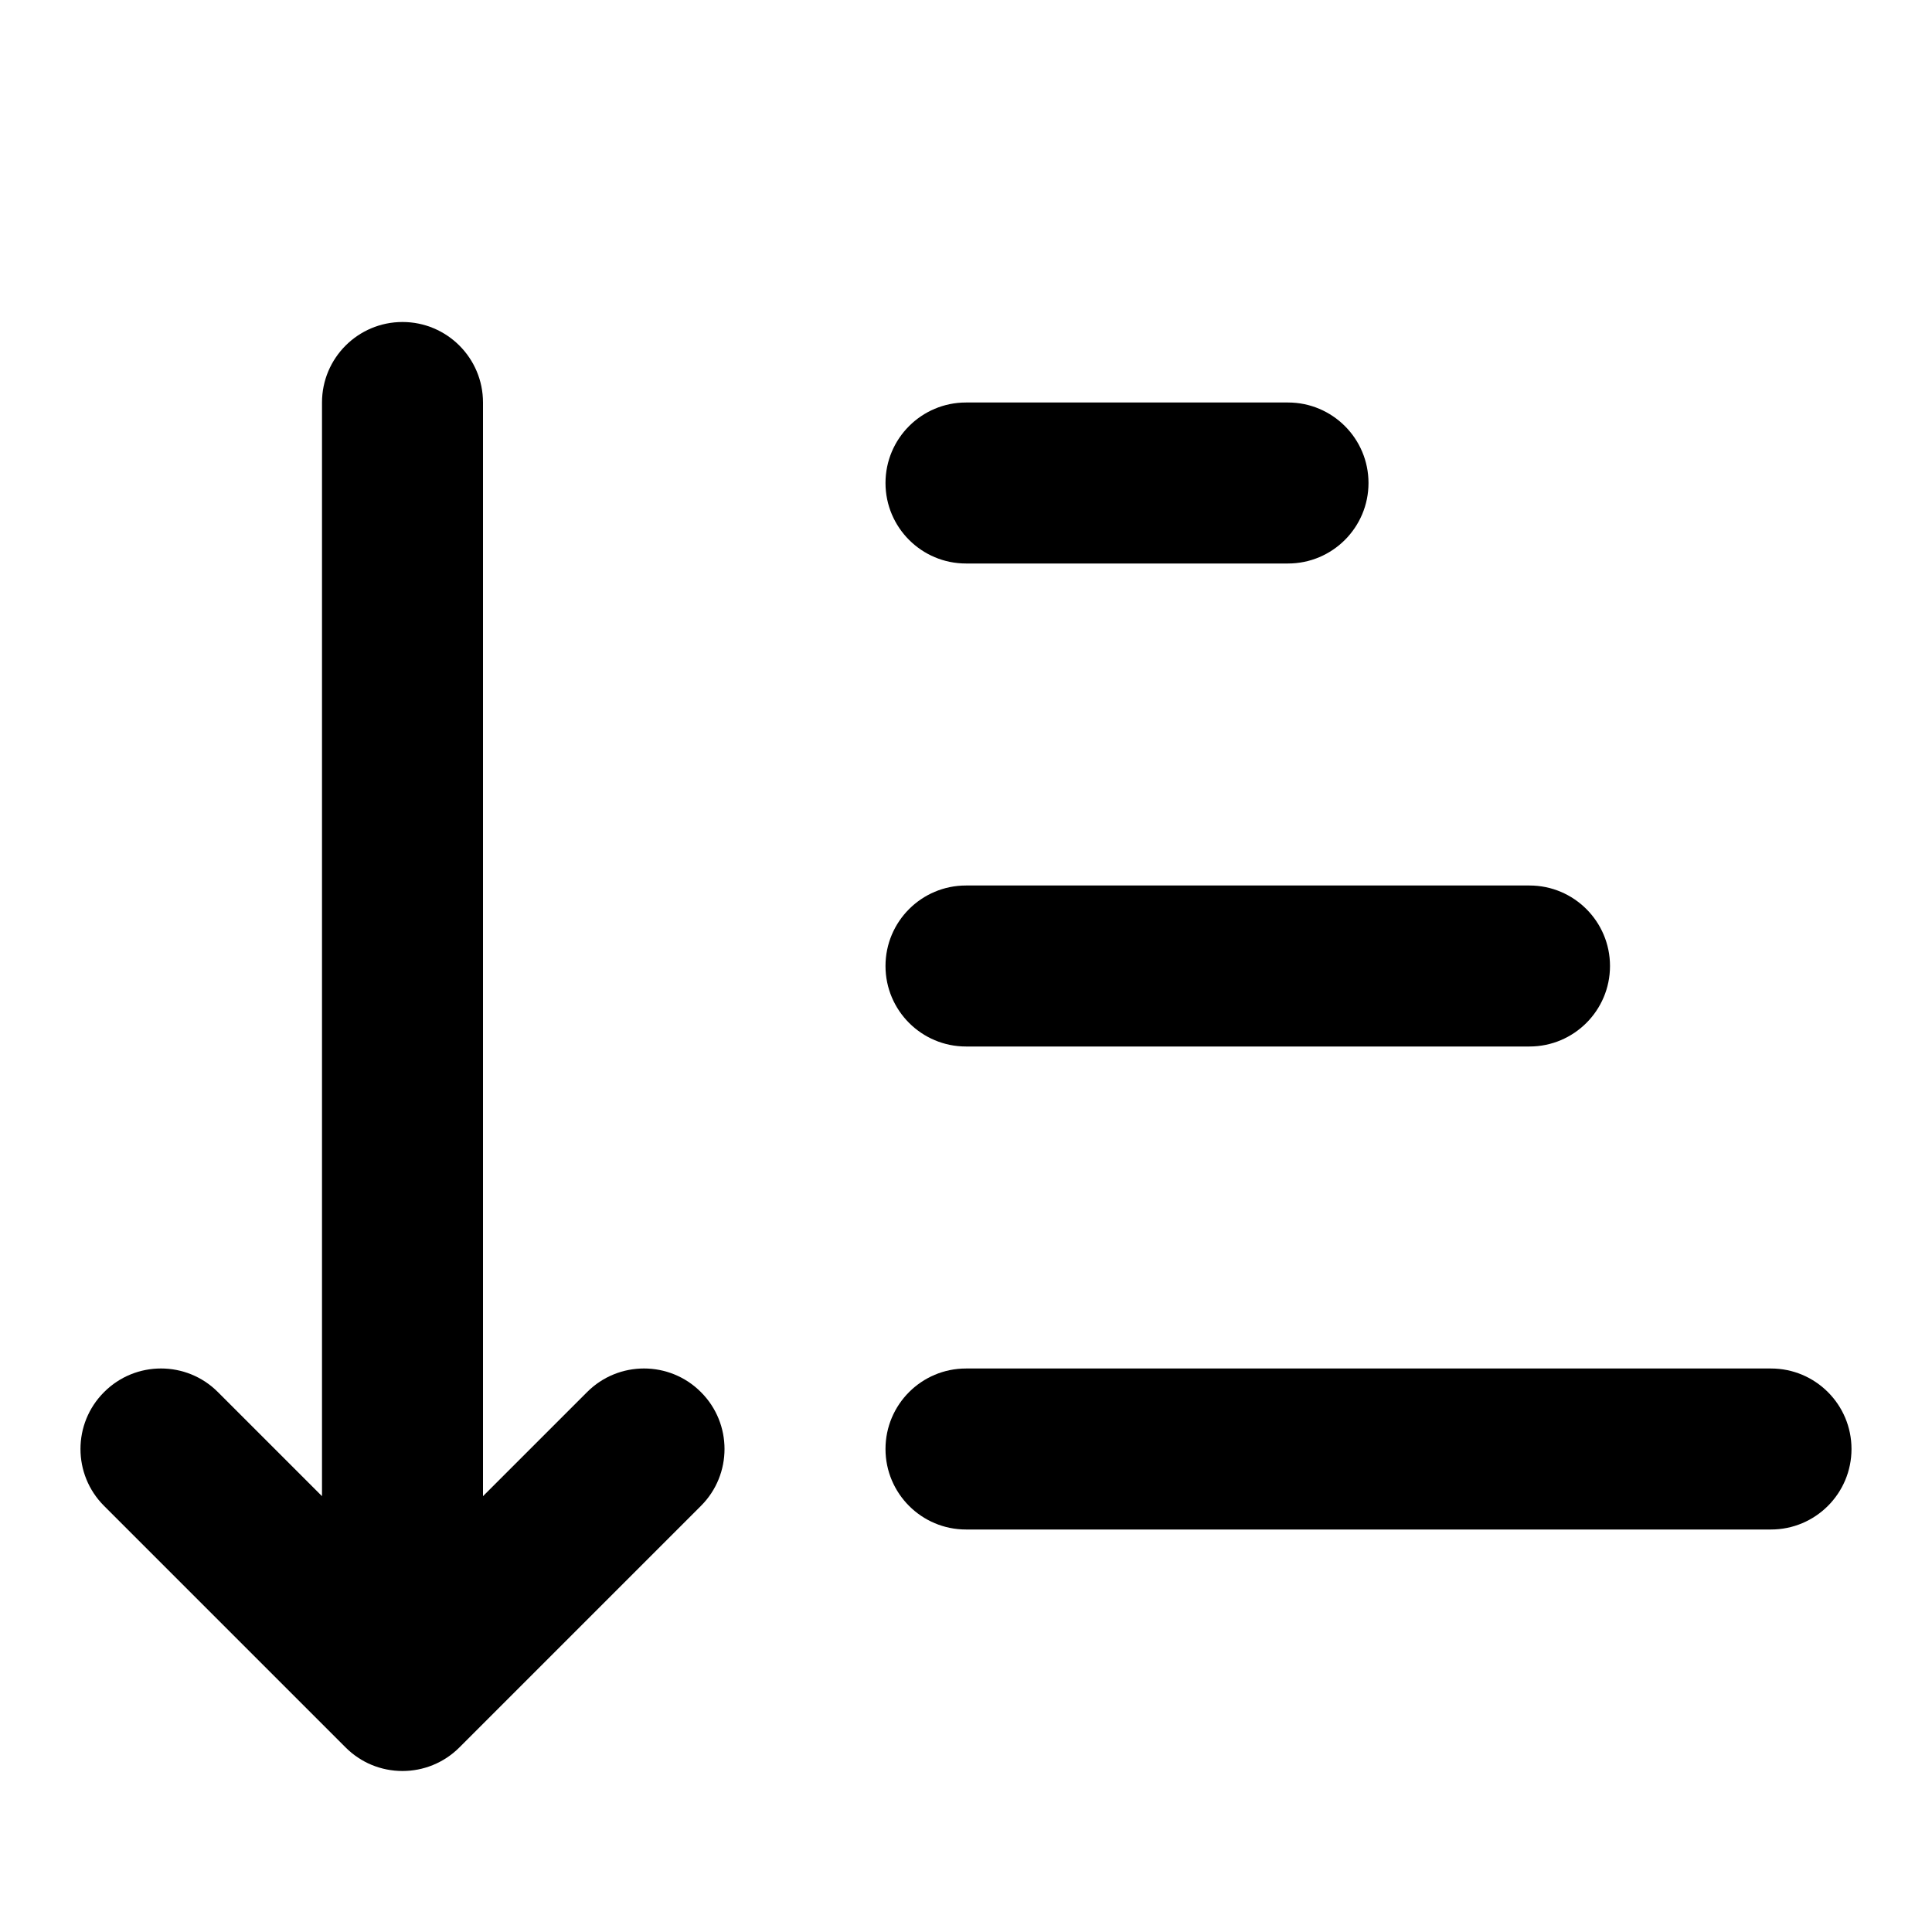 <svg width="24" height="24" viewBox="0 0 24 24"  xmlns="http://www.w3.org/2000/svg">
<path d="M11 6C11 5.448 11.448 5 12 5H16C16.552 5 17 5.448 17 6C17 6.552 16.552 7 16 7H12C11.448 7 11 6.552 11 6Z" />
<path d="M11 12C11 11.448 11.448 11 12 11H19C19.552 11 20 11.448 20 12C20 12.552 19.552 13 19 13H12C11.448 13 11 12.552 11 12Z" />
<path d="M11 18C11 17.448 11.448 17 12 17H22C22.552 17 23 17.448 23 18C23 18.552 22.552 19 22 19H12C11.448 19 11 18.552 11 18Z" />
<path d="M5 4C4.448 4 4 4.448 4 5V18.586L2.707 17.293C2.317 16.902 1.683 16.902 1.293 17.293C0.902 17.683 0.902 18.317 1.293 18.707L4.293 21.707C4.342 21.756 4.394 21.799 4.45 21.835C4.504 21.871 4.56 21.901 4.619 21.925C4.736 21.973 4.865 22 5 22C5.256 22 5.512 21.902 5.707 21.707L8.707 18.707C9.098 18.317 9.098 17.683 8.707 17.293C8.317 16.902 7.683 16.902 7.293 17.293L6 18.586V5C6 4.448 5.552 4 5 4Z" />
</svg>
